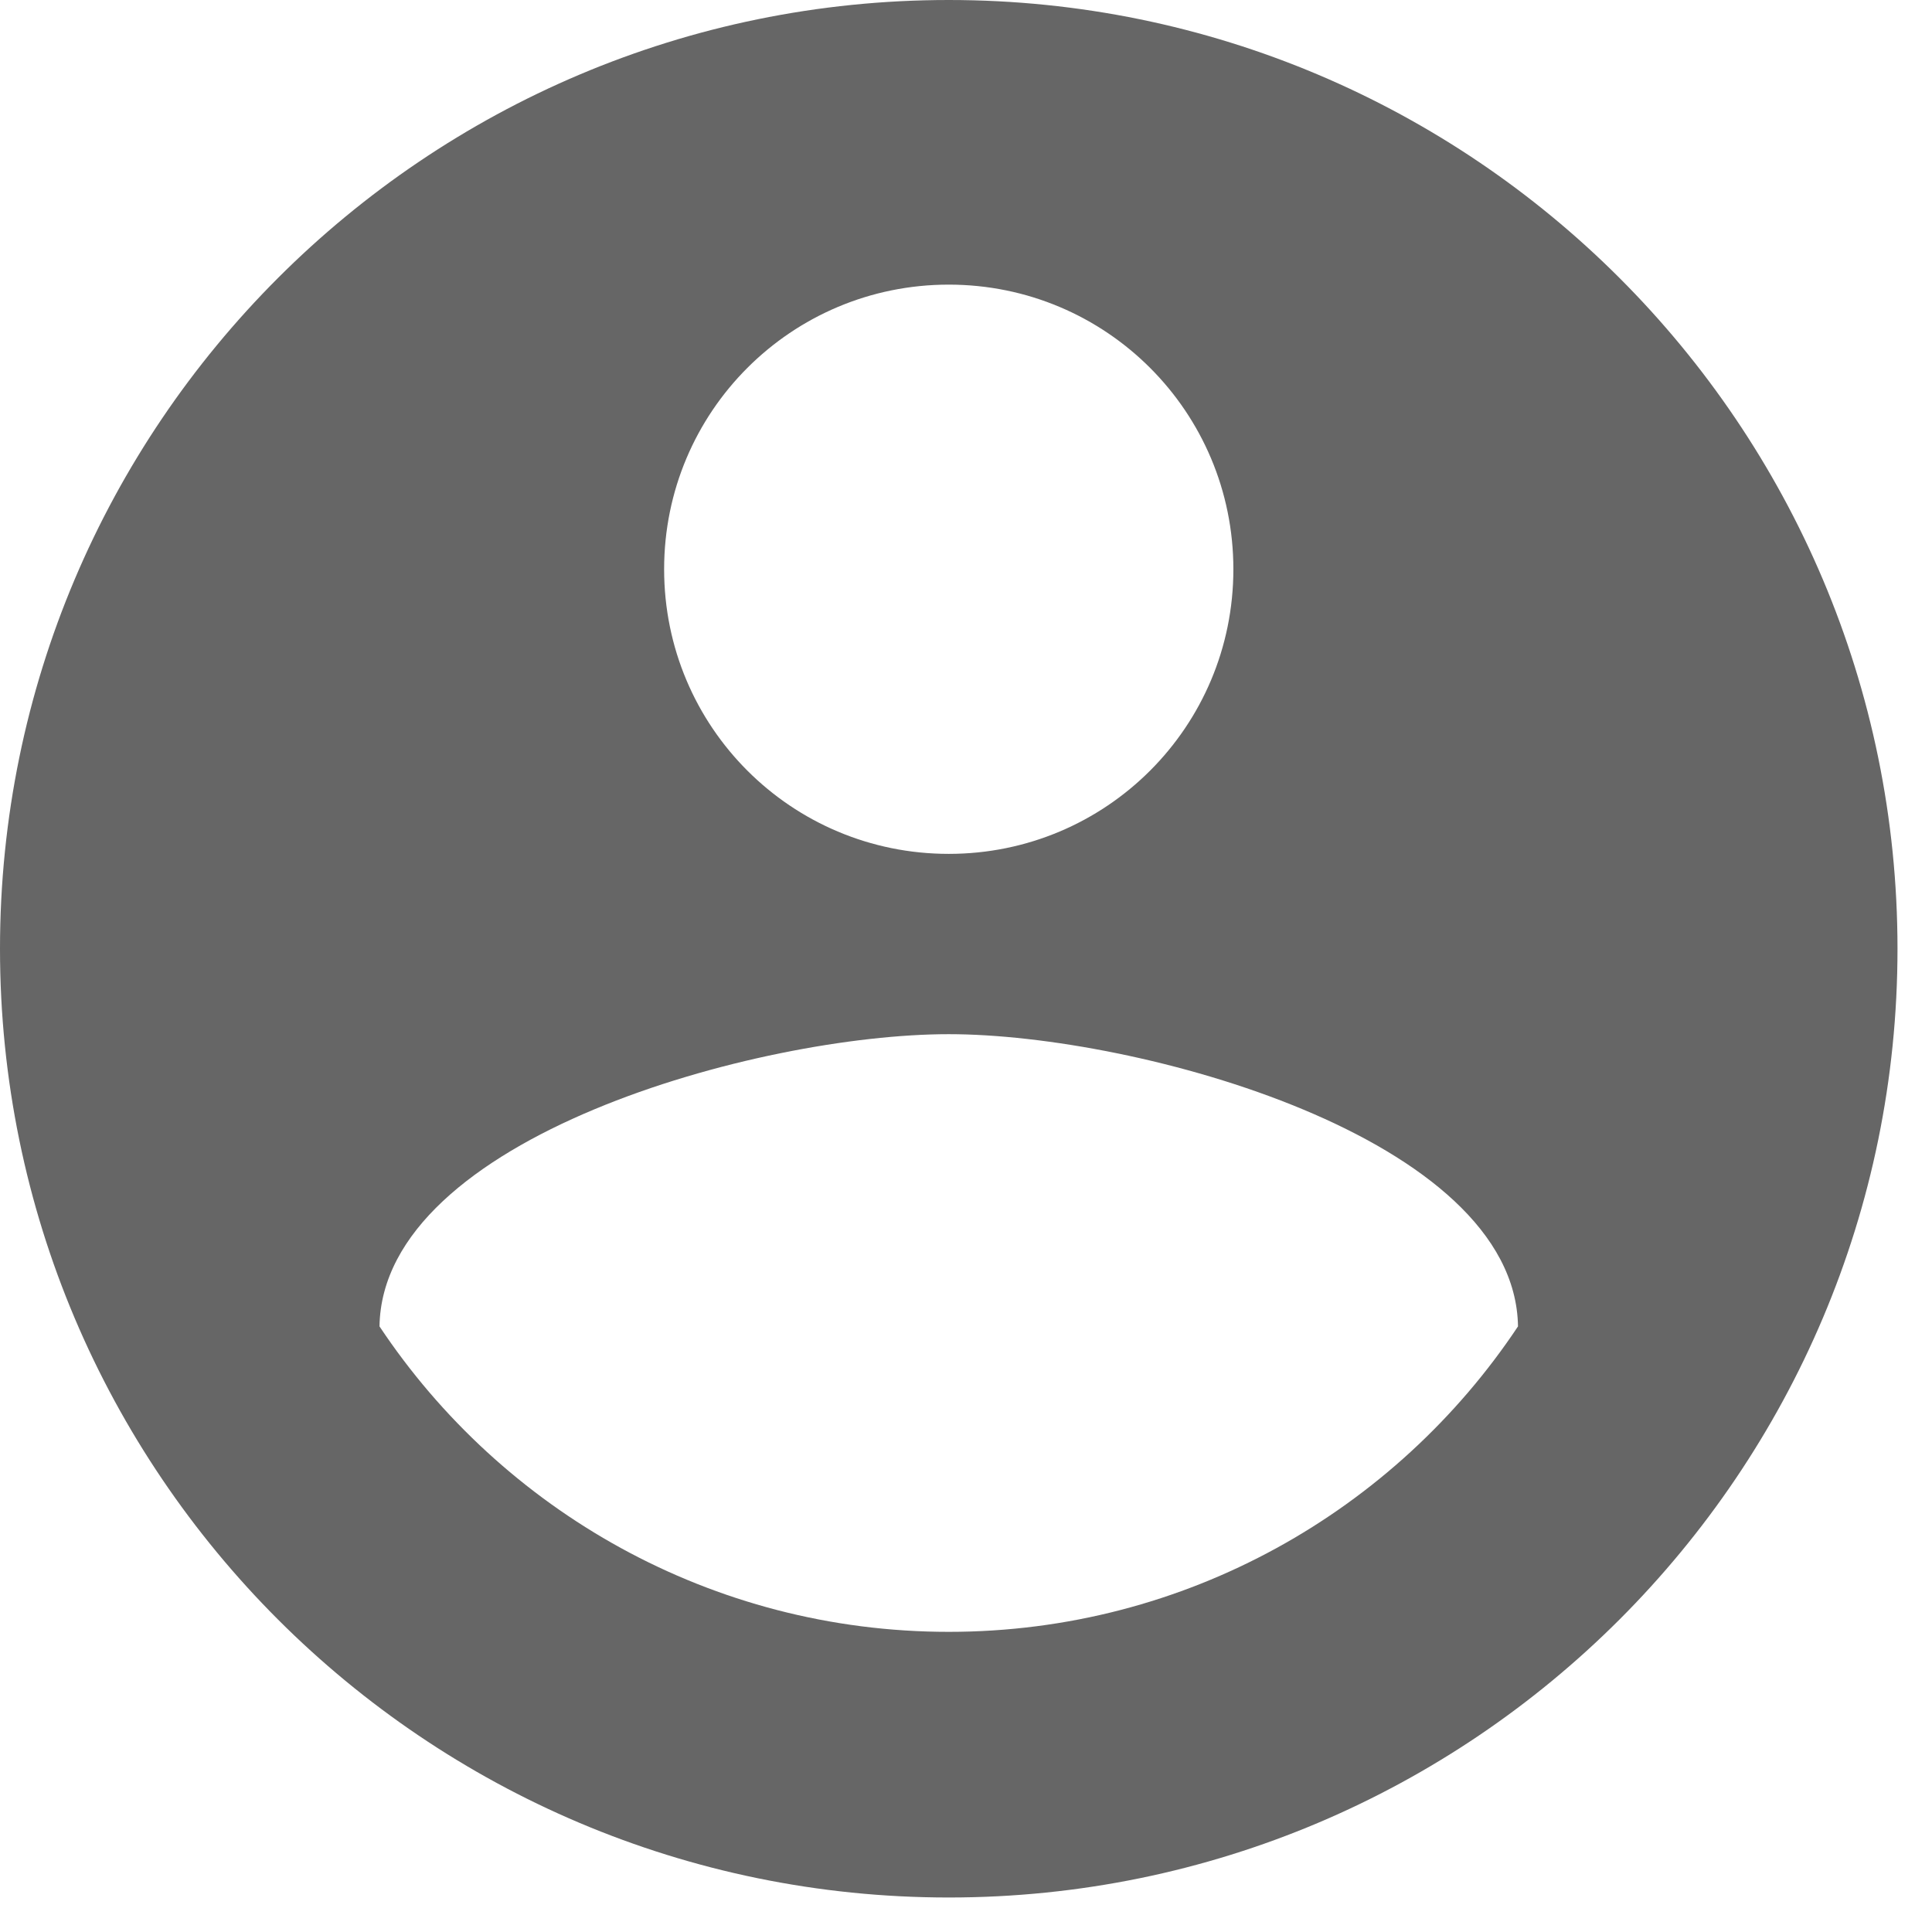 <svg width="28" height="28" viewBox="0 0 28 28" fill="none" xmlns="http://www.w3.org/2000/svg">
<path d="M13.75 0C6.16 0 0 6.16 0 13.75C0 21.34 6.16 27.5 13.75 27.5C21.34 27.5 27.5 21.34 27.5 13.75C27.5 6.16 21.34 0 13.75 0ZM13.75 4.125C16.032 4.125 17.875 5.968 17.875 8.25C17.875 10.533 16.032 12.375 13.75 12.375C11.467 12.375 9.625 10.533 9.625 8.25C9.625 5.968 11.467 4.125 13.75 4.125ZM13.75 23.65C10.312 23.65 7.274 21.89 5.5 19.223C5.541 16.486 11 14.988 13.75 14.988C16.486 14.988 21.959 16.486 22 19.223C20.226 21.89 17.188 23.65 13.75 23.65Z" fill="black" fill-opacity="0.6"/>
</svg>
